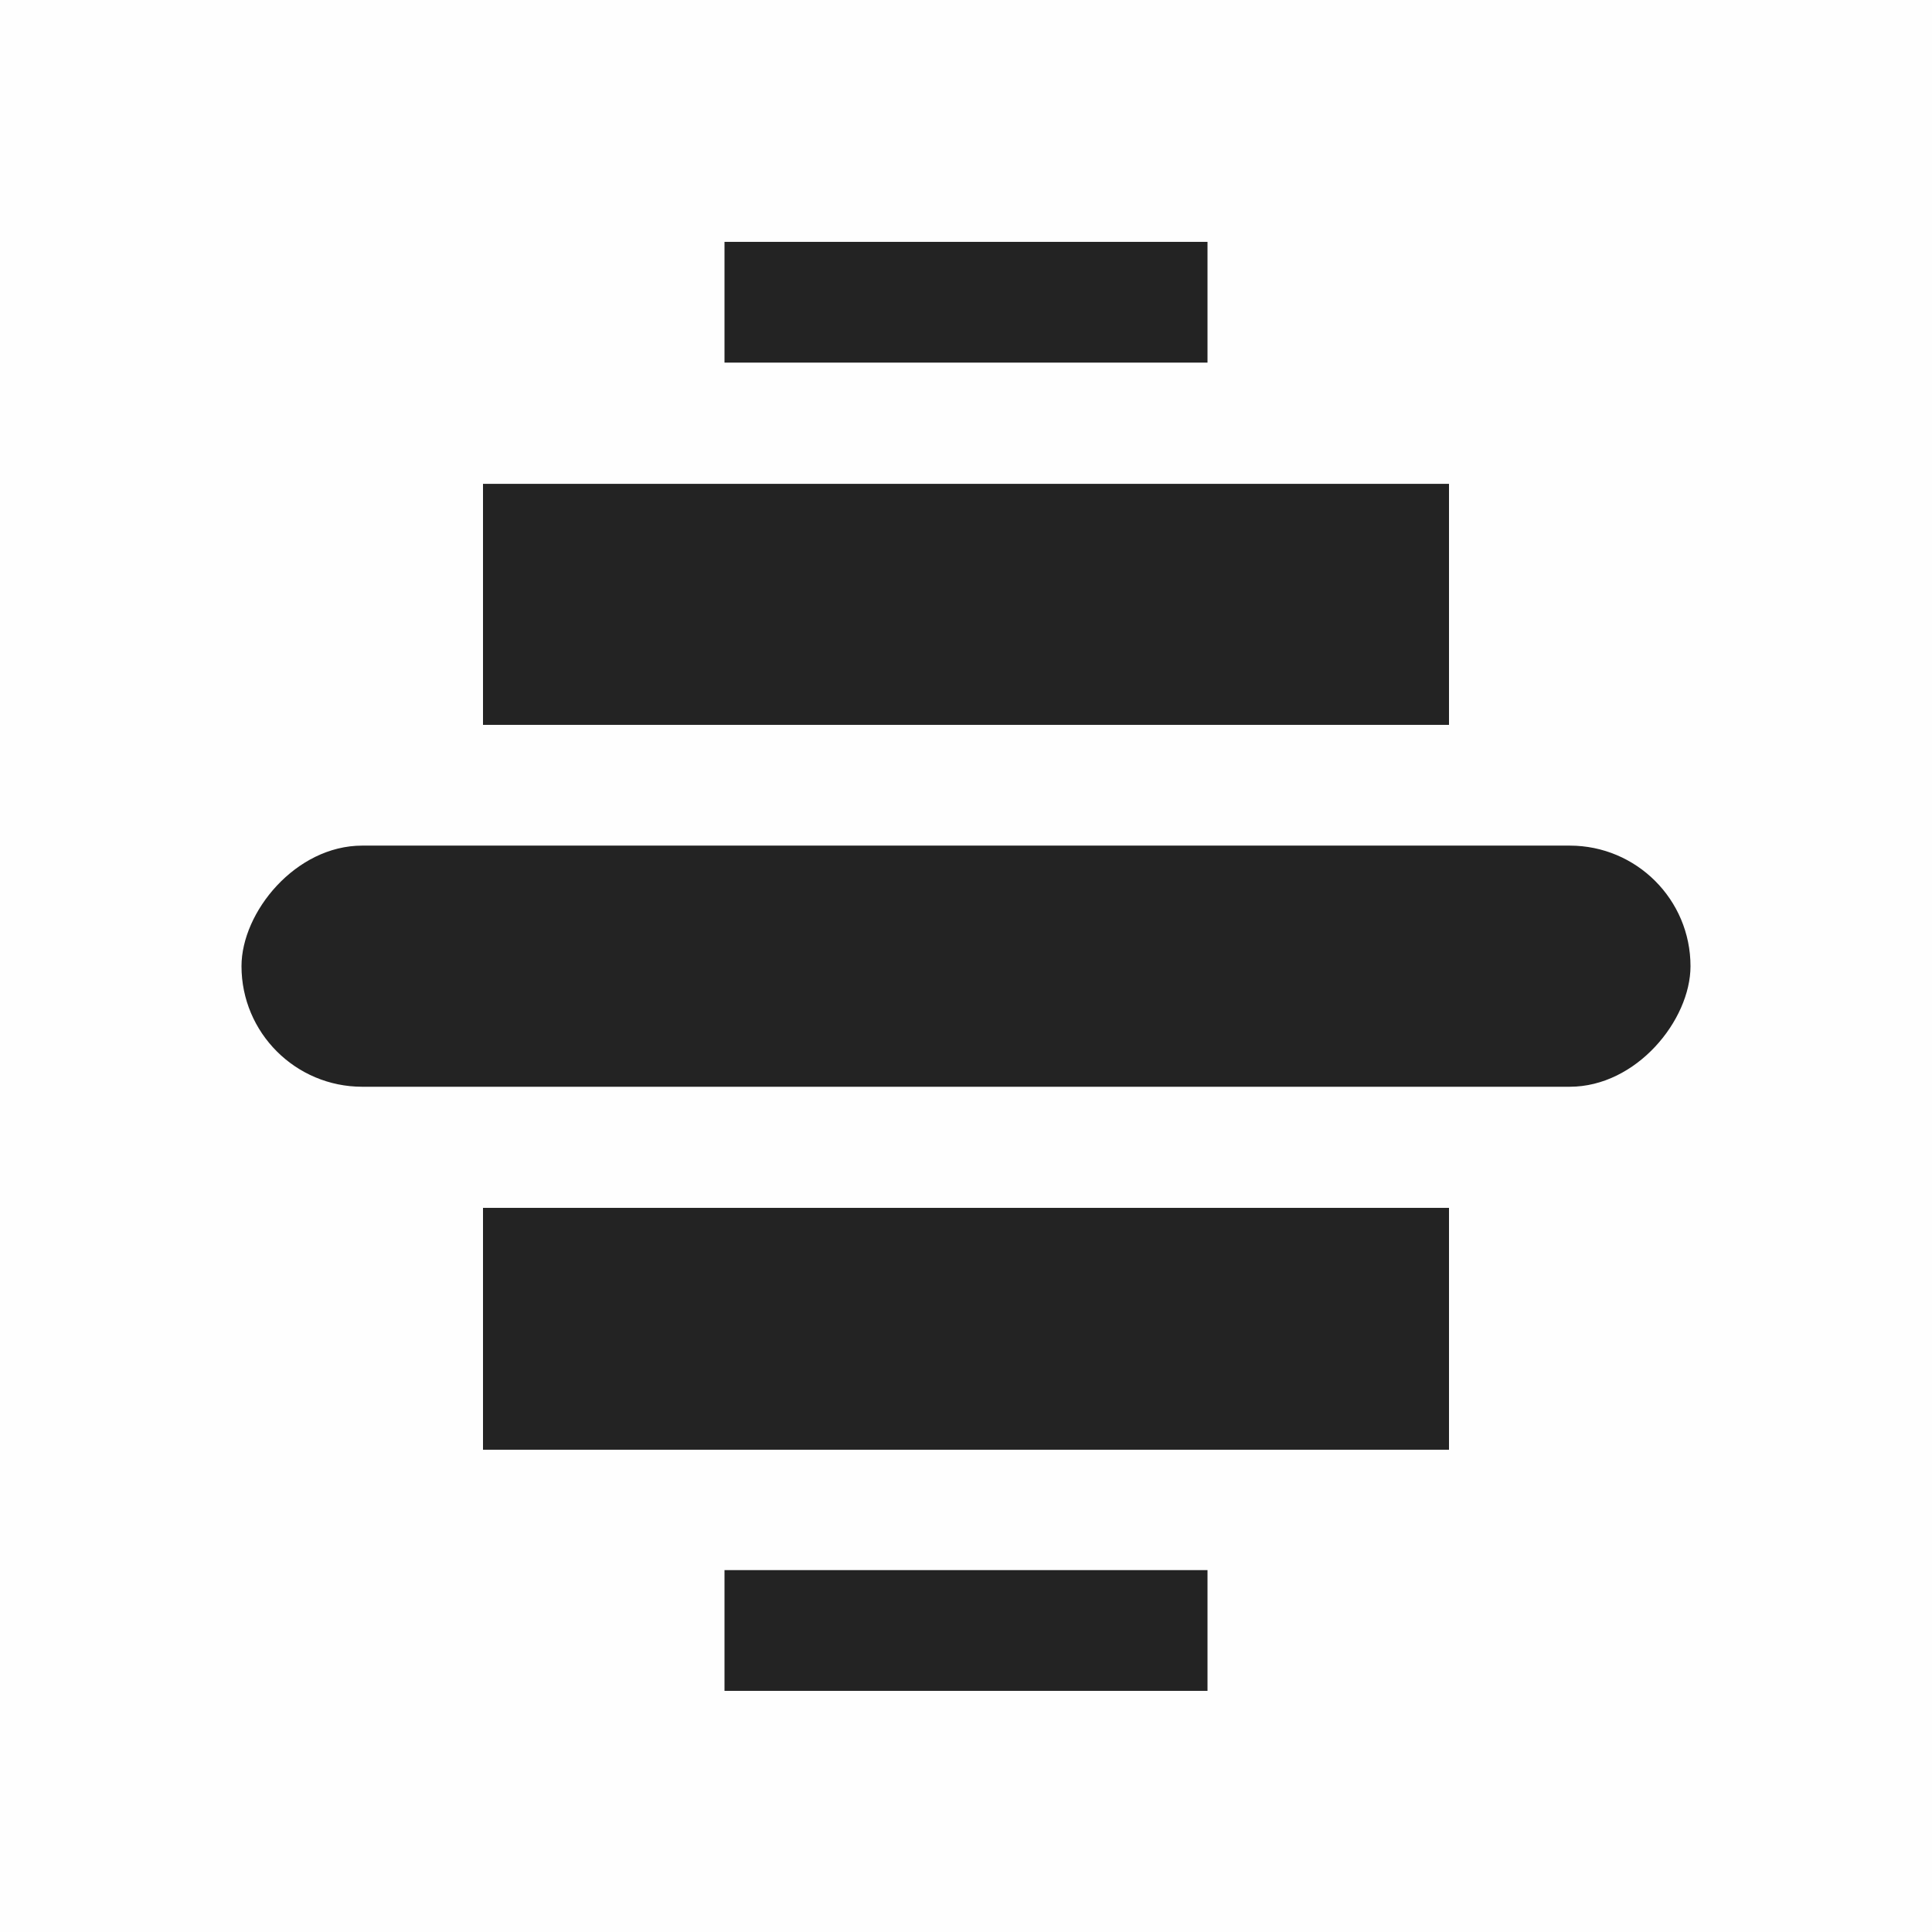 <svg height='16' style='enable-background:new' width='16' xmlns='http://www.w3.org/2000/svg'>
    <defs>
        <filter height='1' id='a' style='color-interpolation-filters:sRGB' width='1' x='0' y='0'>
            <feBlend in2='BackgroundImage' mode='darken'/>
        </filter>
    </defs>
    <g style='display:inline'>
        <g style='display:inline;stroke:none;enable-background:new' transform='translate(-241 -297)'>
            <path d='M241 297h16v16h-16z' style='color:#bebebe;display:inline;overflow:visible;visibility:visible;opacity:1;fill:gray;fill-opacity:.01;stroke:none;stroke-width:3;marker:none;enable-background:accumulate'/>
            <rect height='2.003' rx='0' ry='1' style='color:#bebebe;display:inline;overflow:visible;visibility:visible;opacity:1;fill:#232323;fill-opacity:1;stroke:none;stroke-width:1;marker:none' transform='scale(-1 1)' width='8' x='-253' y='307.003'/>
            <rect height='1.996' rx='0' ry='1' style='color:#bebebe;display:inline;overflow:visible;visibility:visible;opacity:1;fill:#232323;fill-opacity:1;stroke:none;stroke-width:1;marker:none' transform='scale(-1 1)' width='8' x='-253' y='301.007'/>
            <rect height='1.997' ry='1' style='color:#bebebe;display:inline;overflow:visible;visibility:visible;opacity:1;fill:#232323;fill-opacity:1;stroke:none;stroke-width:1;marker:none' transform='scale(-1 1)' width='12' x='-255' y='304.003'/>
            <rect height='1' rx='0' ry='.5' style='color:#bebebe;display:inline;overflow:visible;visibility:visible;opacity:1;fill:#232323;fill-opacity:1;stroke:none;stroke-width:1;marker:none' transform='scale(-1 1)' width='4' x='-251' y='310.003'/>
            <rect height='1' rx='0' ry='.5' style='color:#bebebe;display:inline;overflow:visible;visibility:visible;opacity:1;fill:#232323;fill-opacity:1;stroke:none;stroke-width:1;marker:none' transform='scale(-1 1)' width='4' x='-251' y='299.003'/>
        </g>
    </g>
</svg>
